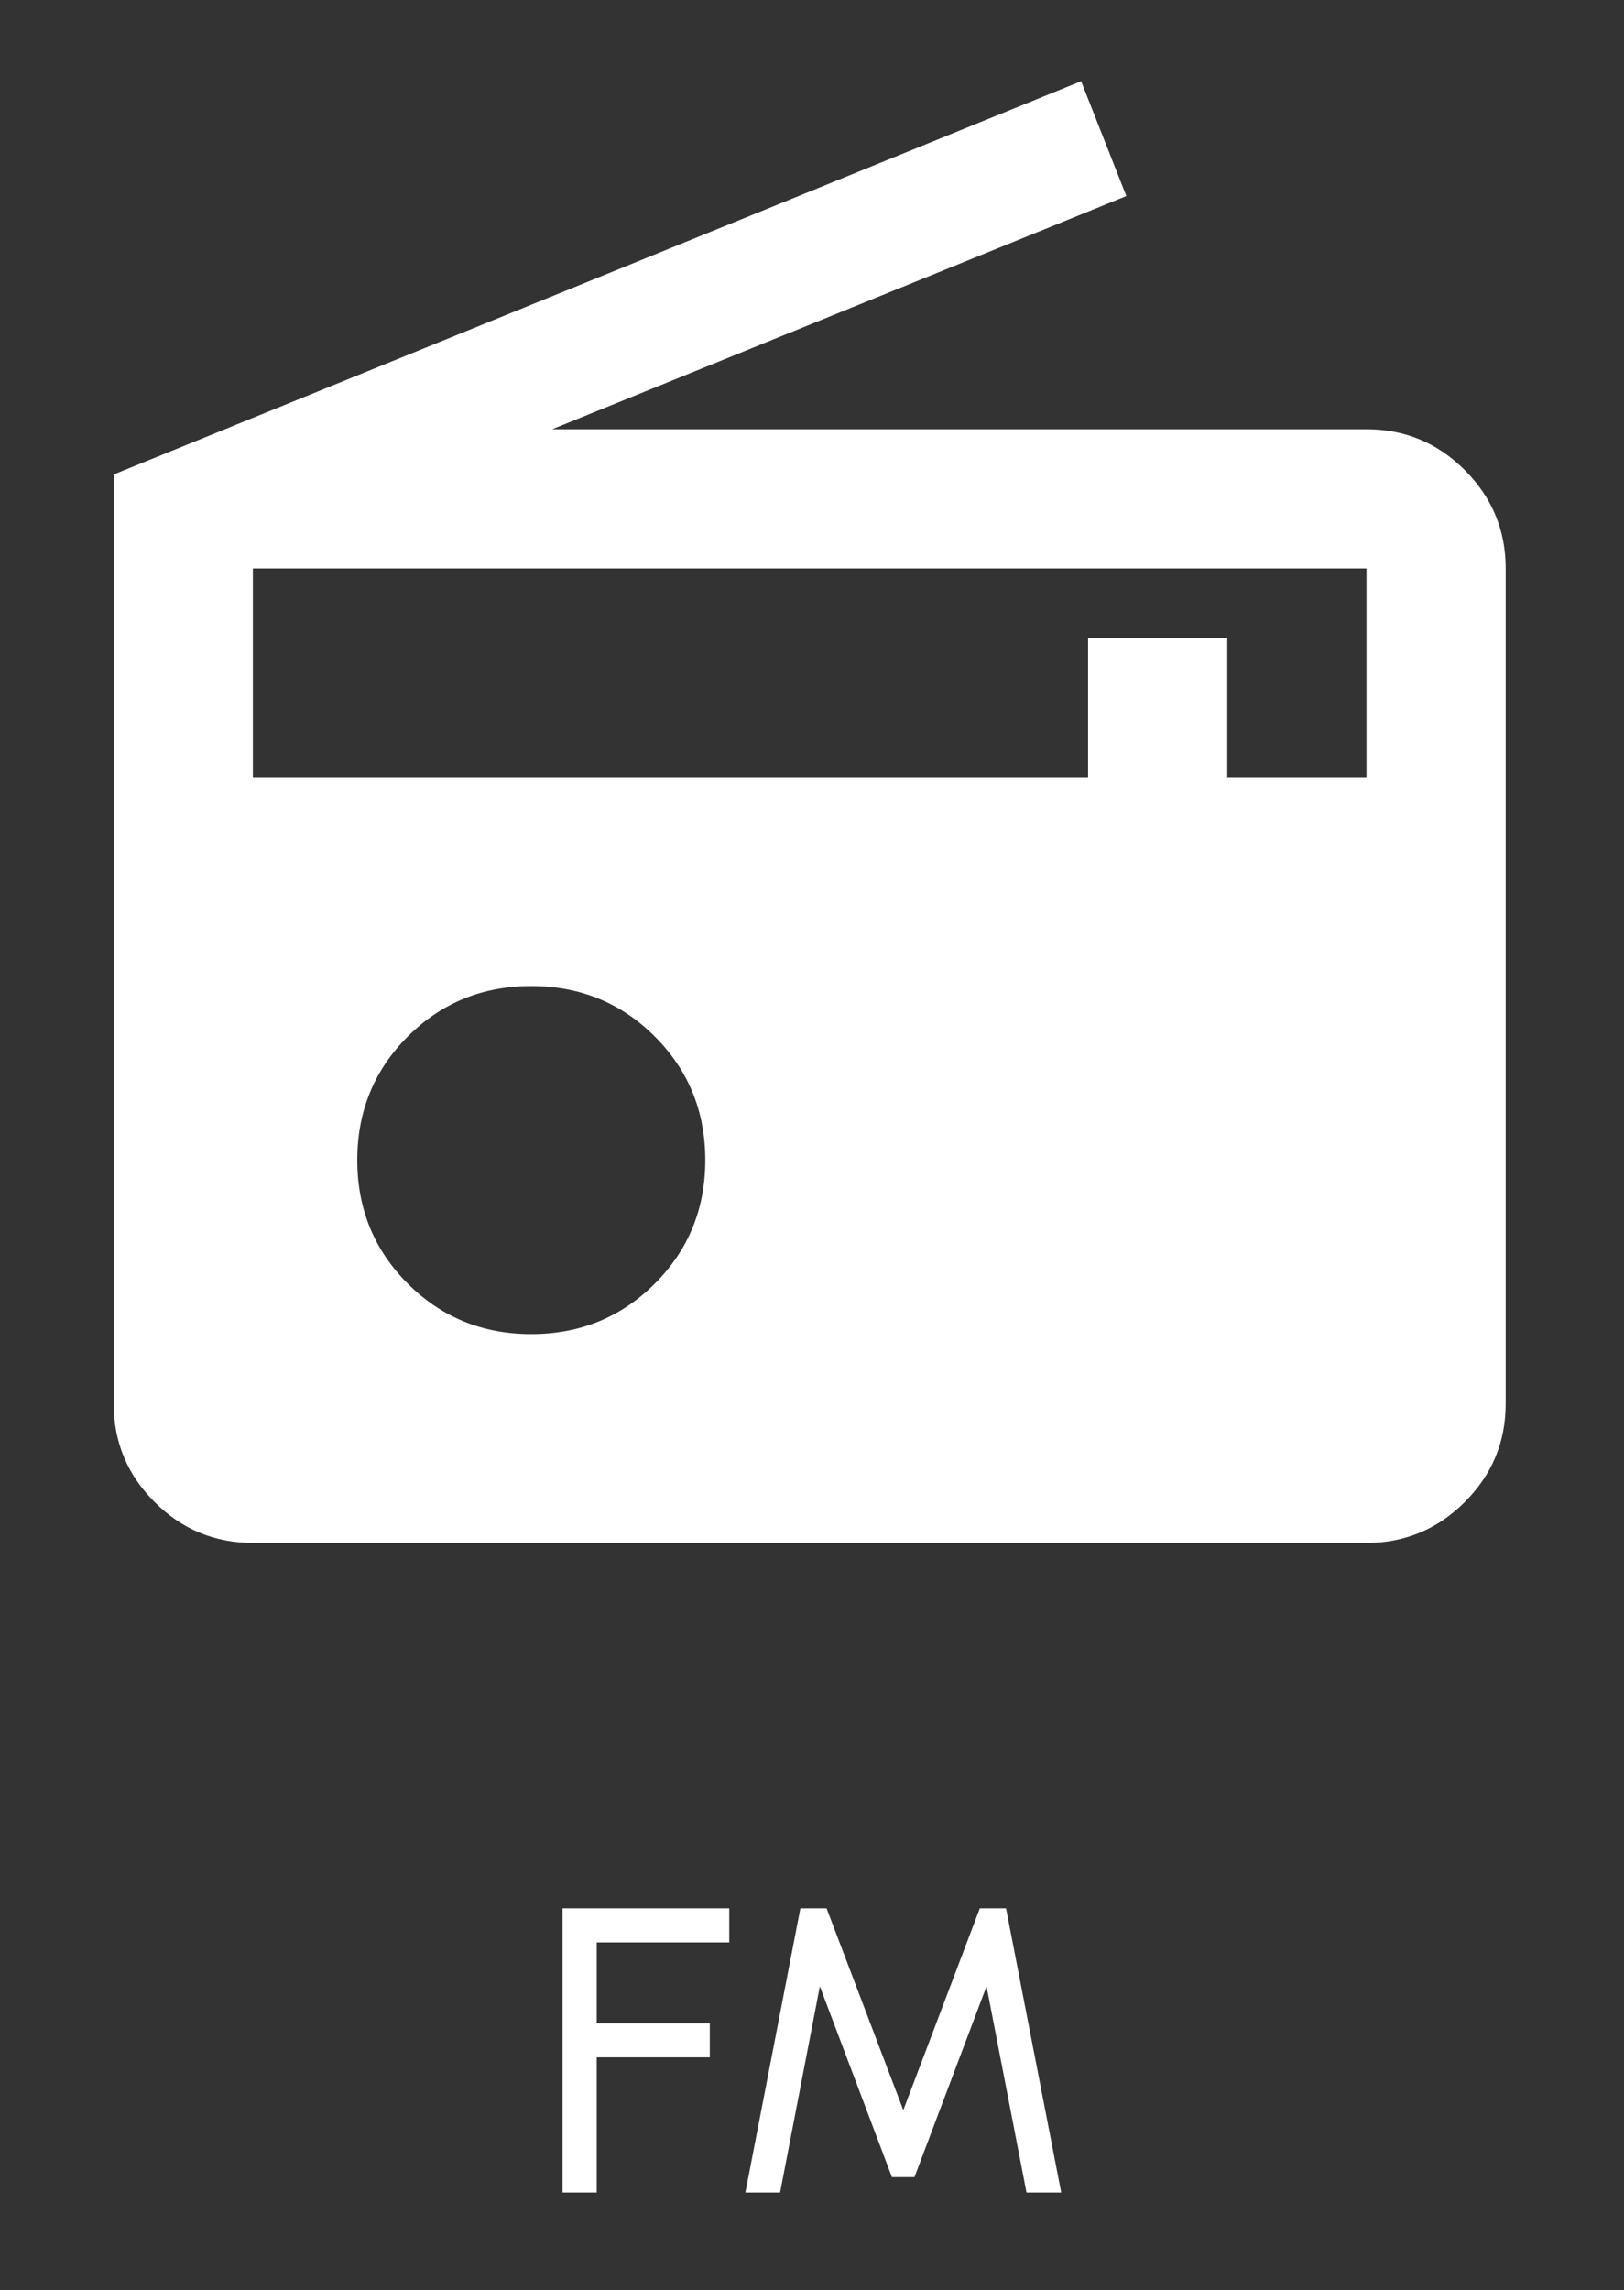 <svg width="100" height="141" viewBox="0 0 100 141" fill="none" xmlns="http://www.w3.org/2000/svg">
<rect x="0" y="0" width="100" height="141" fill="#333333" stroke="none"/>
<path d="M15.571 95C13.214 95 11.196 94.161 9.518 92.482C7.839 90.804 7 88.786 7 86.429V29.214L66.571 5L69.357 12.071L34 26.429H84.143C86.5 26.429 88.518 27.268 90.196 28.946C91.875 30.625 92.714 32.643 92.714 35V86.429C92.714 88.786 91.875 90.804 90.196 92.482C88.518 94.161 86.5 95 84.143 95H15.571ZM32.714 82.143C35.714 82.143 38.25 81.107 40.321 79.036C42.393 76.964 43.429 74.429 43.429 71.429C43.429 68.429 42.393 65.893 40.321 63.821C38.25 61.75 35.714 60.714 32.714 60.714C29.714 60.714 27.179 61.75 25.107 63.821C23.036 65.893 22 68.429 22 71.429C22 74.429 23.036 76.964 25.107 79.036C27.179 81.107 29.714 82.143 32.714 82.143ZM15.571 47.857H67V39.286H75.571V47.857H84.143V35H15.571V47.857Z" fill="white"/>
<path d="M34.642 135V117.5H44.905V119.6H36.742V124.575H43.705V126.675H36.742V135H34.642ZM45.897 135L49.285 117.5H50.897L55.622 129.925L60.334 117.5H61.947L65.347 135H63.209L60.747 122.3L56.309 134.05H54.922L50.484 122.3L48.035 135H45.897Z" fill="white"/>
</svg>
